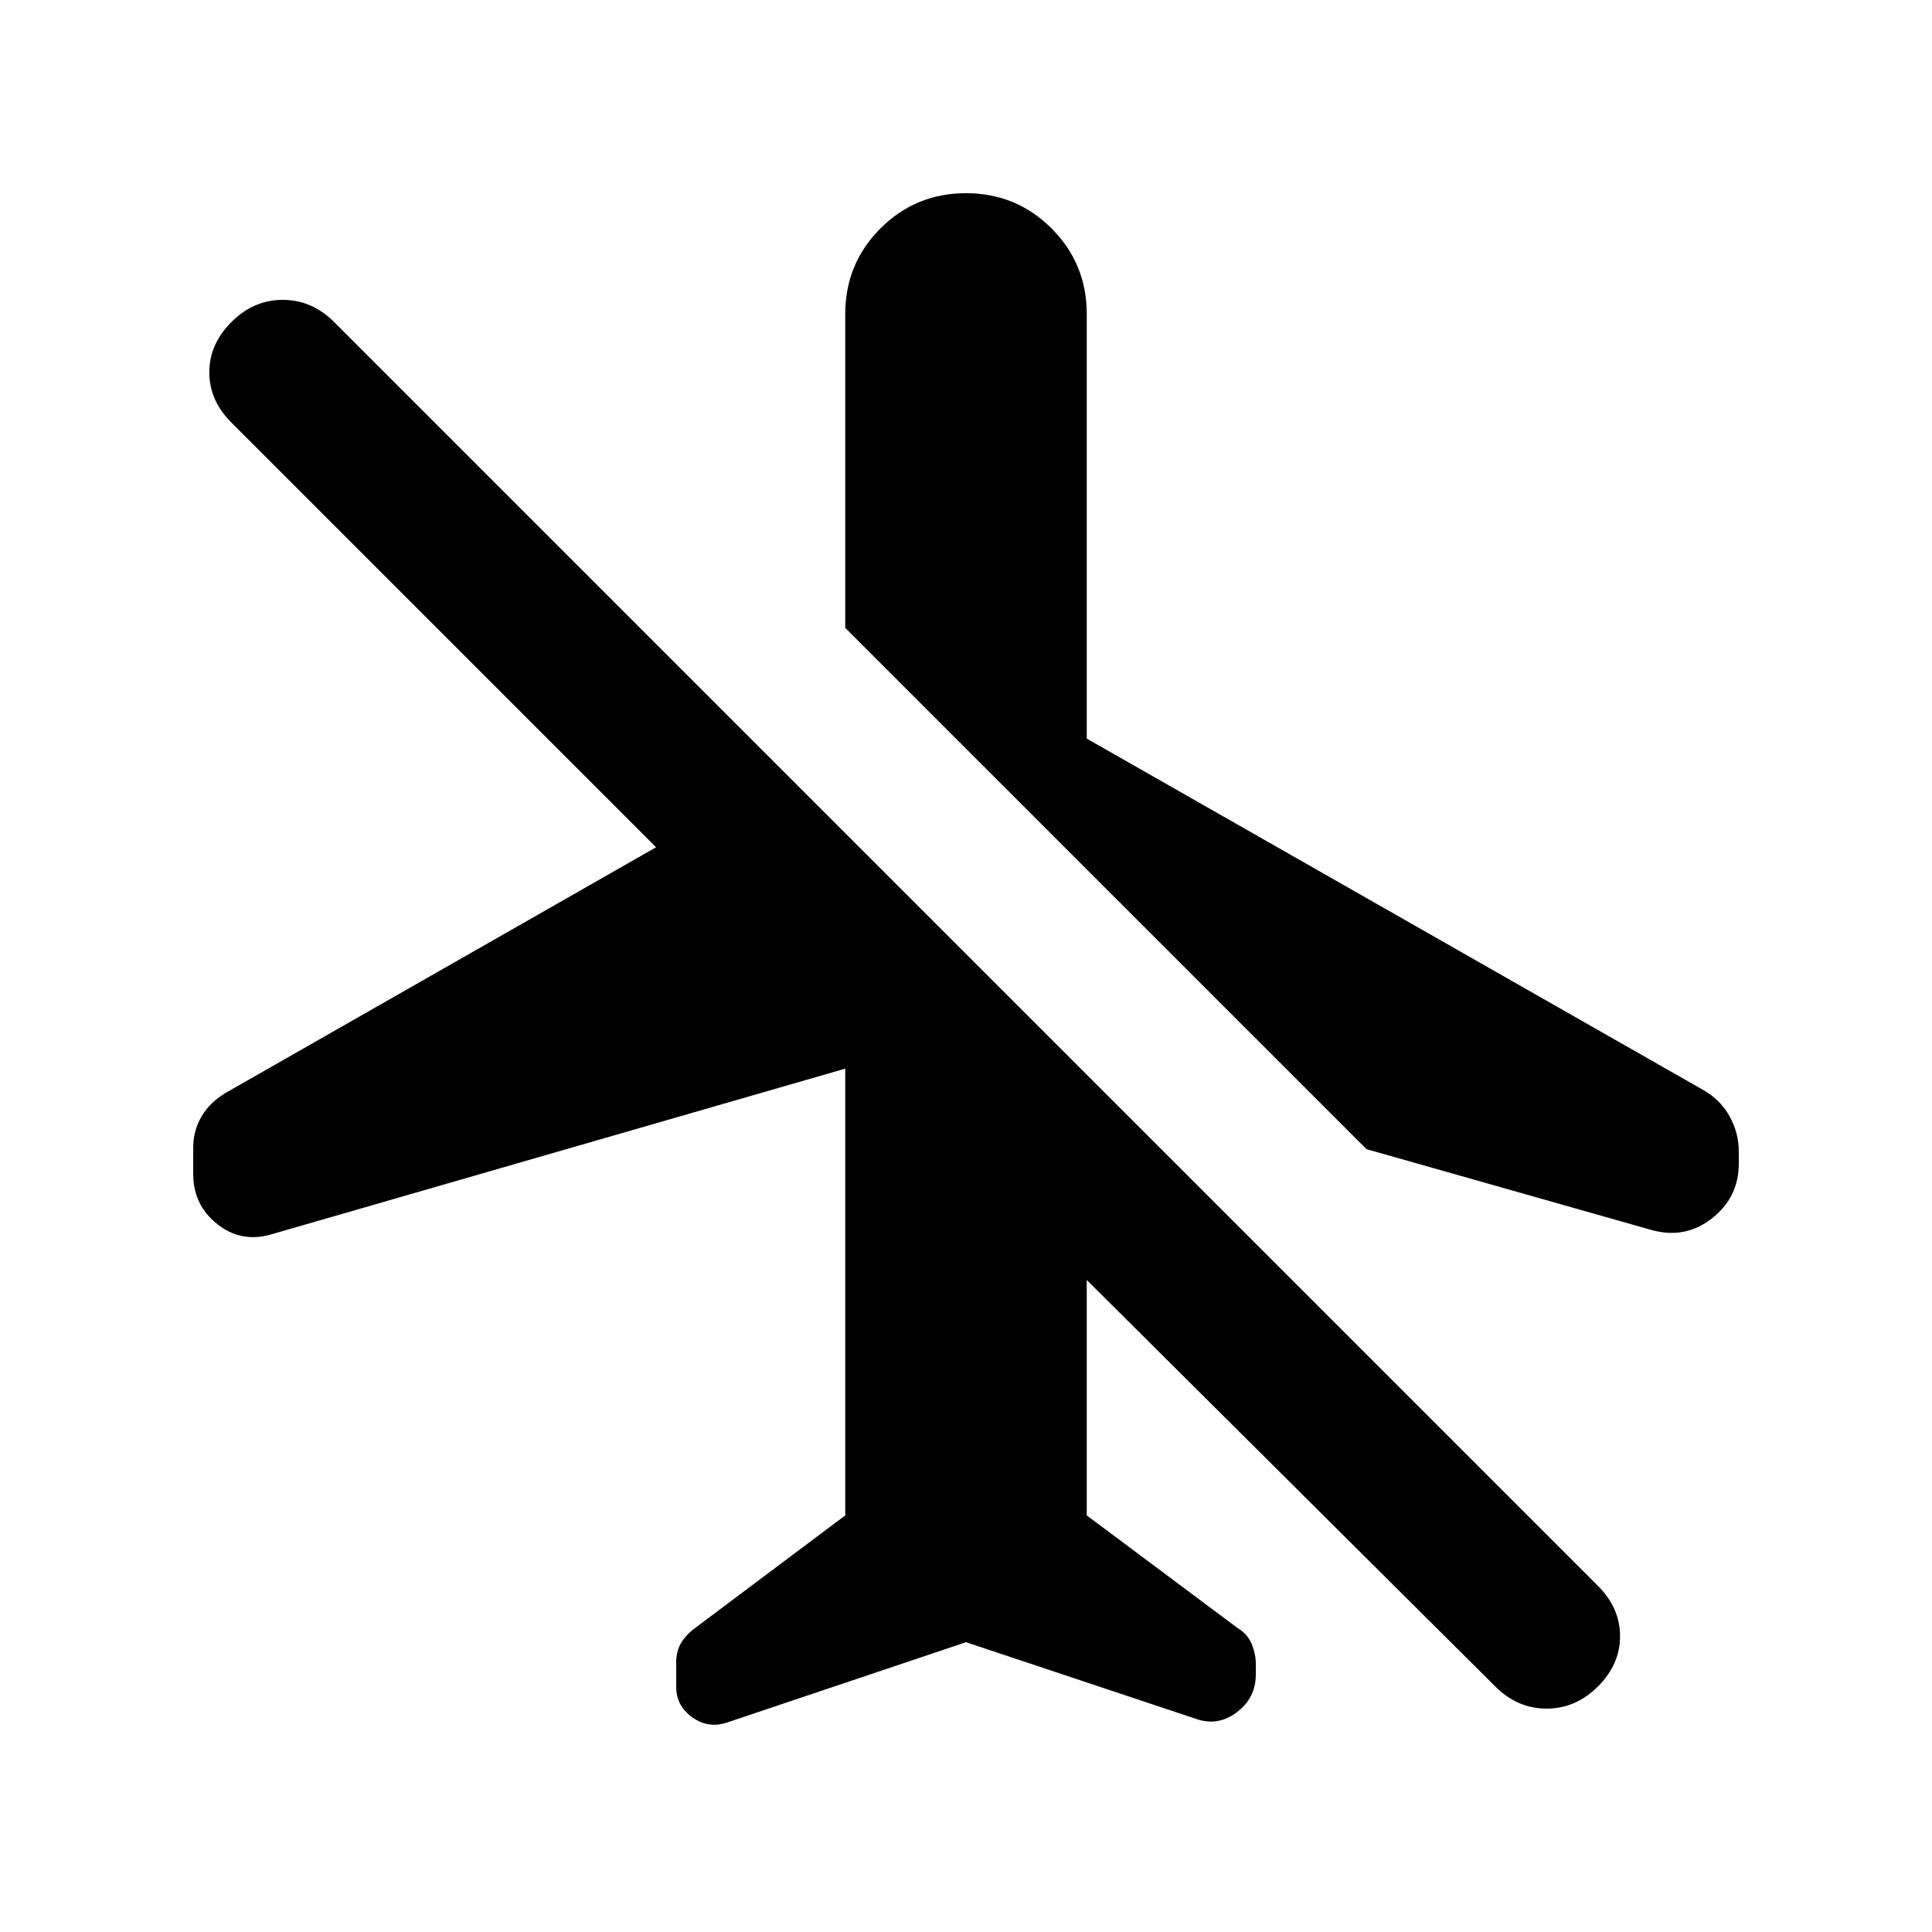 <svg xmlns="http://www.w3.org/2000/svg" height="20" viewBox="0 -960 960 960" width="20"><path d="m480-144-119 40q-9.17 3-17.08-2.73-7.92-5.73-7.92-14.96V-134q0-5.05 2-8.84t6-7.16l76-57v-222l-284 82q-15.45 5-27.73-4.5Q96-361 96-376.73v-12.94q0-8.33 4-15.33t11.96-11.85L326-539 115-750q-11-11-11-25t11-25q11-11 25.5-11t25.5 11l628 628q11 11 11 25t-11 25q-11 11-25.5 11T743-122L540-324v117l75 56q5 3 7 8t2 9.67v5.33q0 11.74-9.5 18.87Q605-102 594-106l-114-38Zm0-720q25 0 42.5 17.5T540-804v211l307 175q8.05 4.77 12.53 12.89Q864-397 864-387.74v5.9q0 16.84-13.47 27.34T820-349l-141-40-259-259v-156q0-25 17.5-42.5T480-864Z"/></svg>